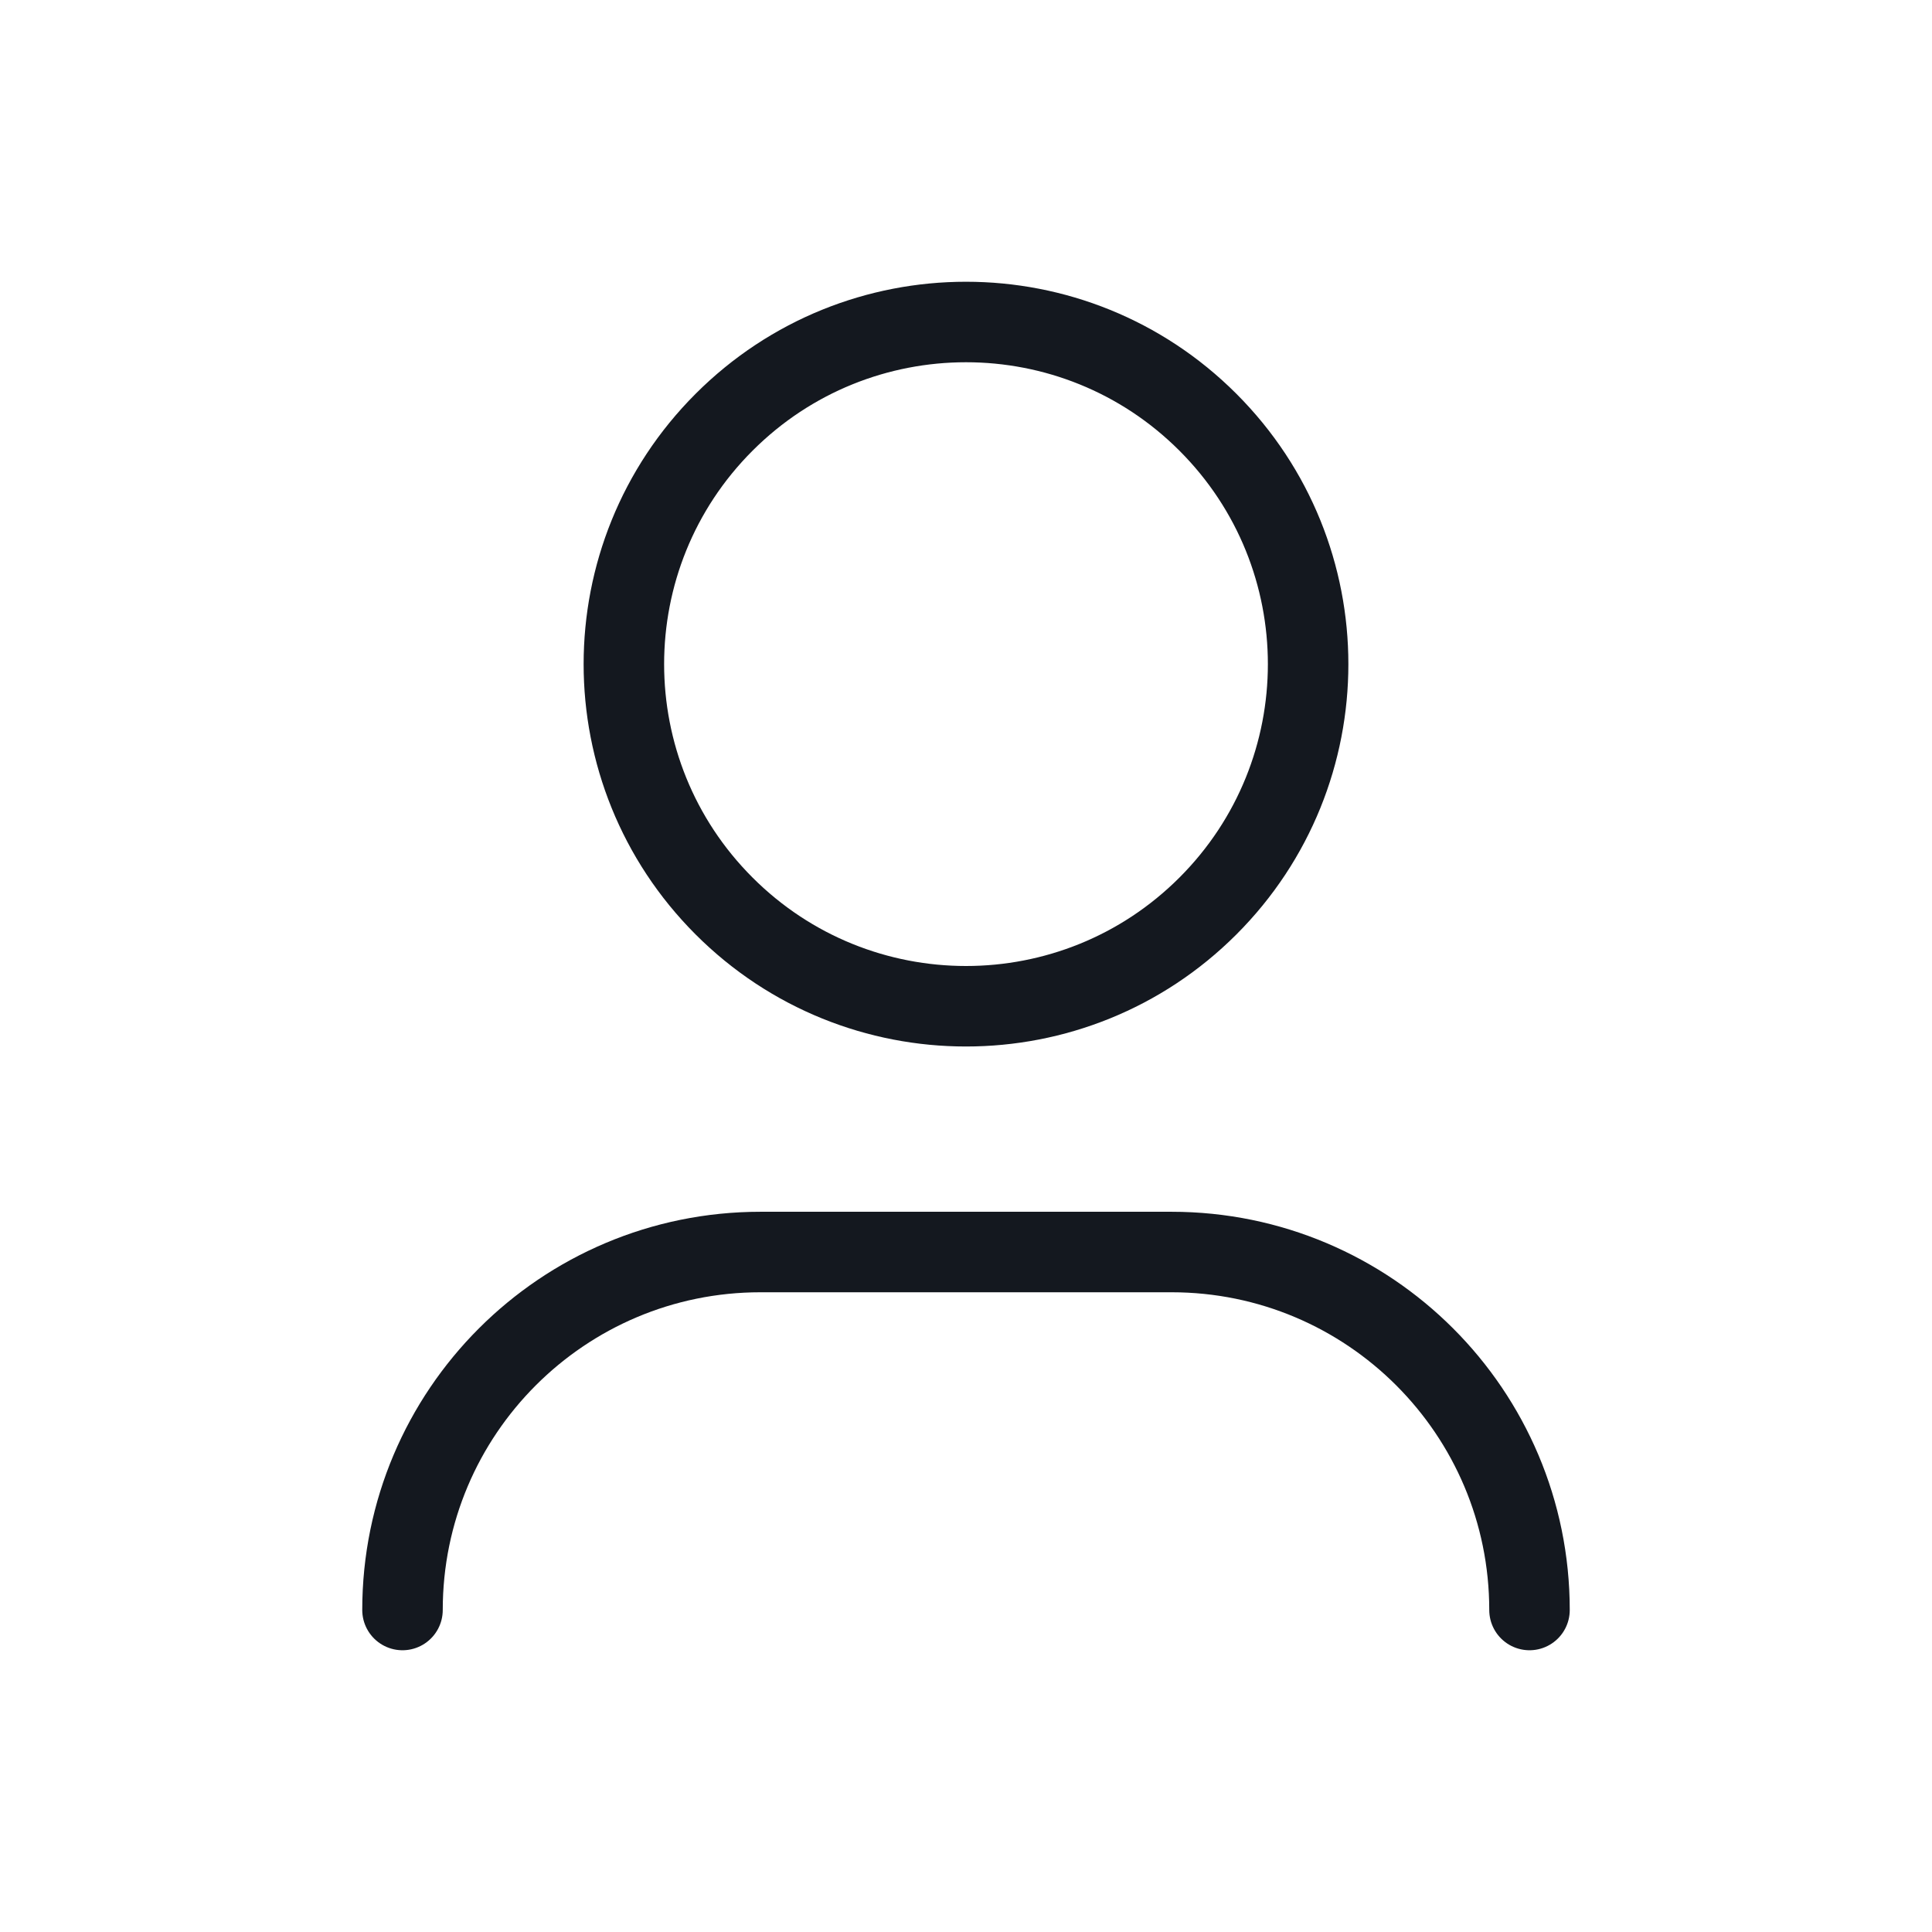 <?xml version="1.0" encoding="UTF-8" standalone="no"?>
<!DOCTYPE svg PUBLIC "-//W3C//DTD SVG 1.1//EN" "http://www.w3.org/Graphics/SVG/1.1/DTD/svg11.dtd">
<svg width="100%" height="100%" viewBox="0 0 24 24" version="1.1" xmlns="http://www.w3.org/2000/svg" xmlns:xlink="http://www.w3.org/1999/xlink" xml:space="preserve" xmlns:serif="http://www.serif.com/" style="fill-rule:evenodd;clip-rule:evenodd;stroke-linecap:round;stroke-linejoin:round;">
    <g>
        <path d="M5,20C5,17.544 6.991,15.553 9.447,15.553L14.553,15.553C17.009,15.553 19,17.544 19,20" style="fill:none;fill-rule:nonzero;stroke:rgb(20,24,31);stroke-width:1px;"/>
        <path d="M15.005,5.245C16.665,6.905 16.665,9.595 15.005,11.255C13.345,12.915 10.655,12.915 8.995,11.255C7.335,9.595 7.335,6.905 8.995,5.245C10.655,3.585 13.345,3.585 15.005,5.245" style="fill:none;fill-rule:nonzero;stroke:rgb(20,24,31);stroke-width:1px;"/>
    </g>
    <rect x="0" y="0" width="24" height="24" style="fill:none;fill-rule:nonzero;"/>
</svg>
